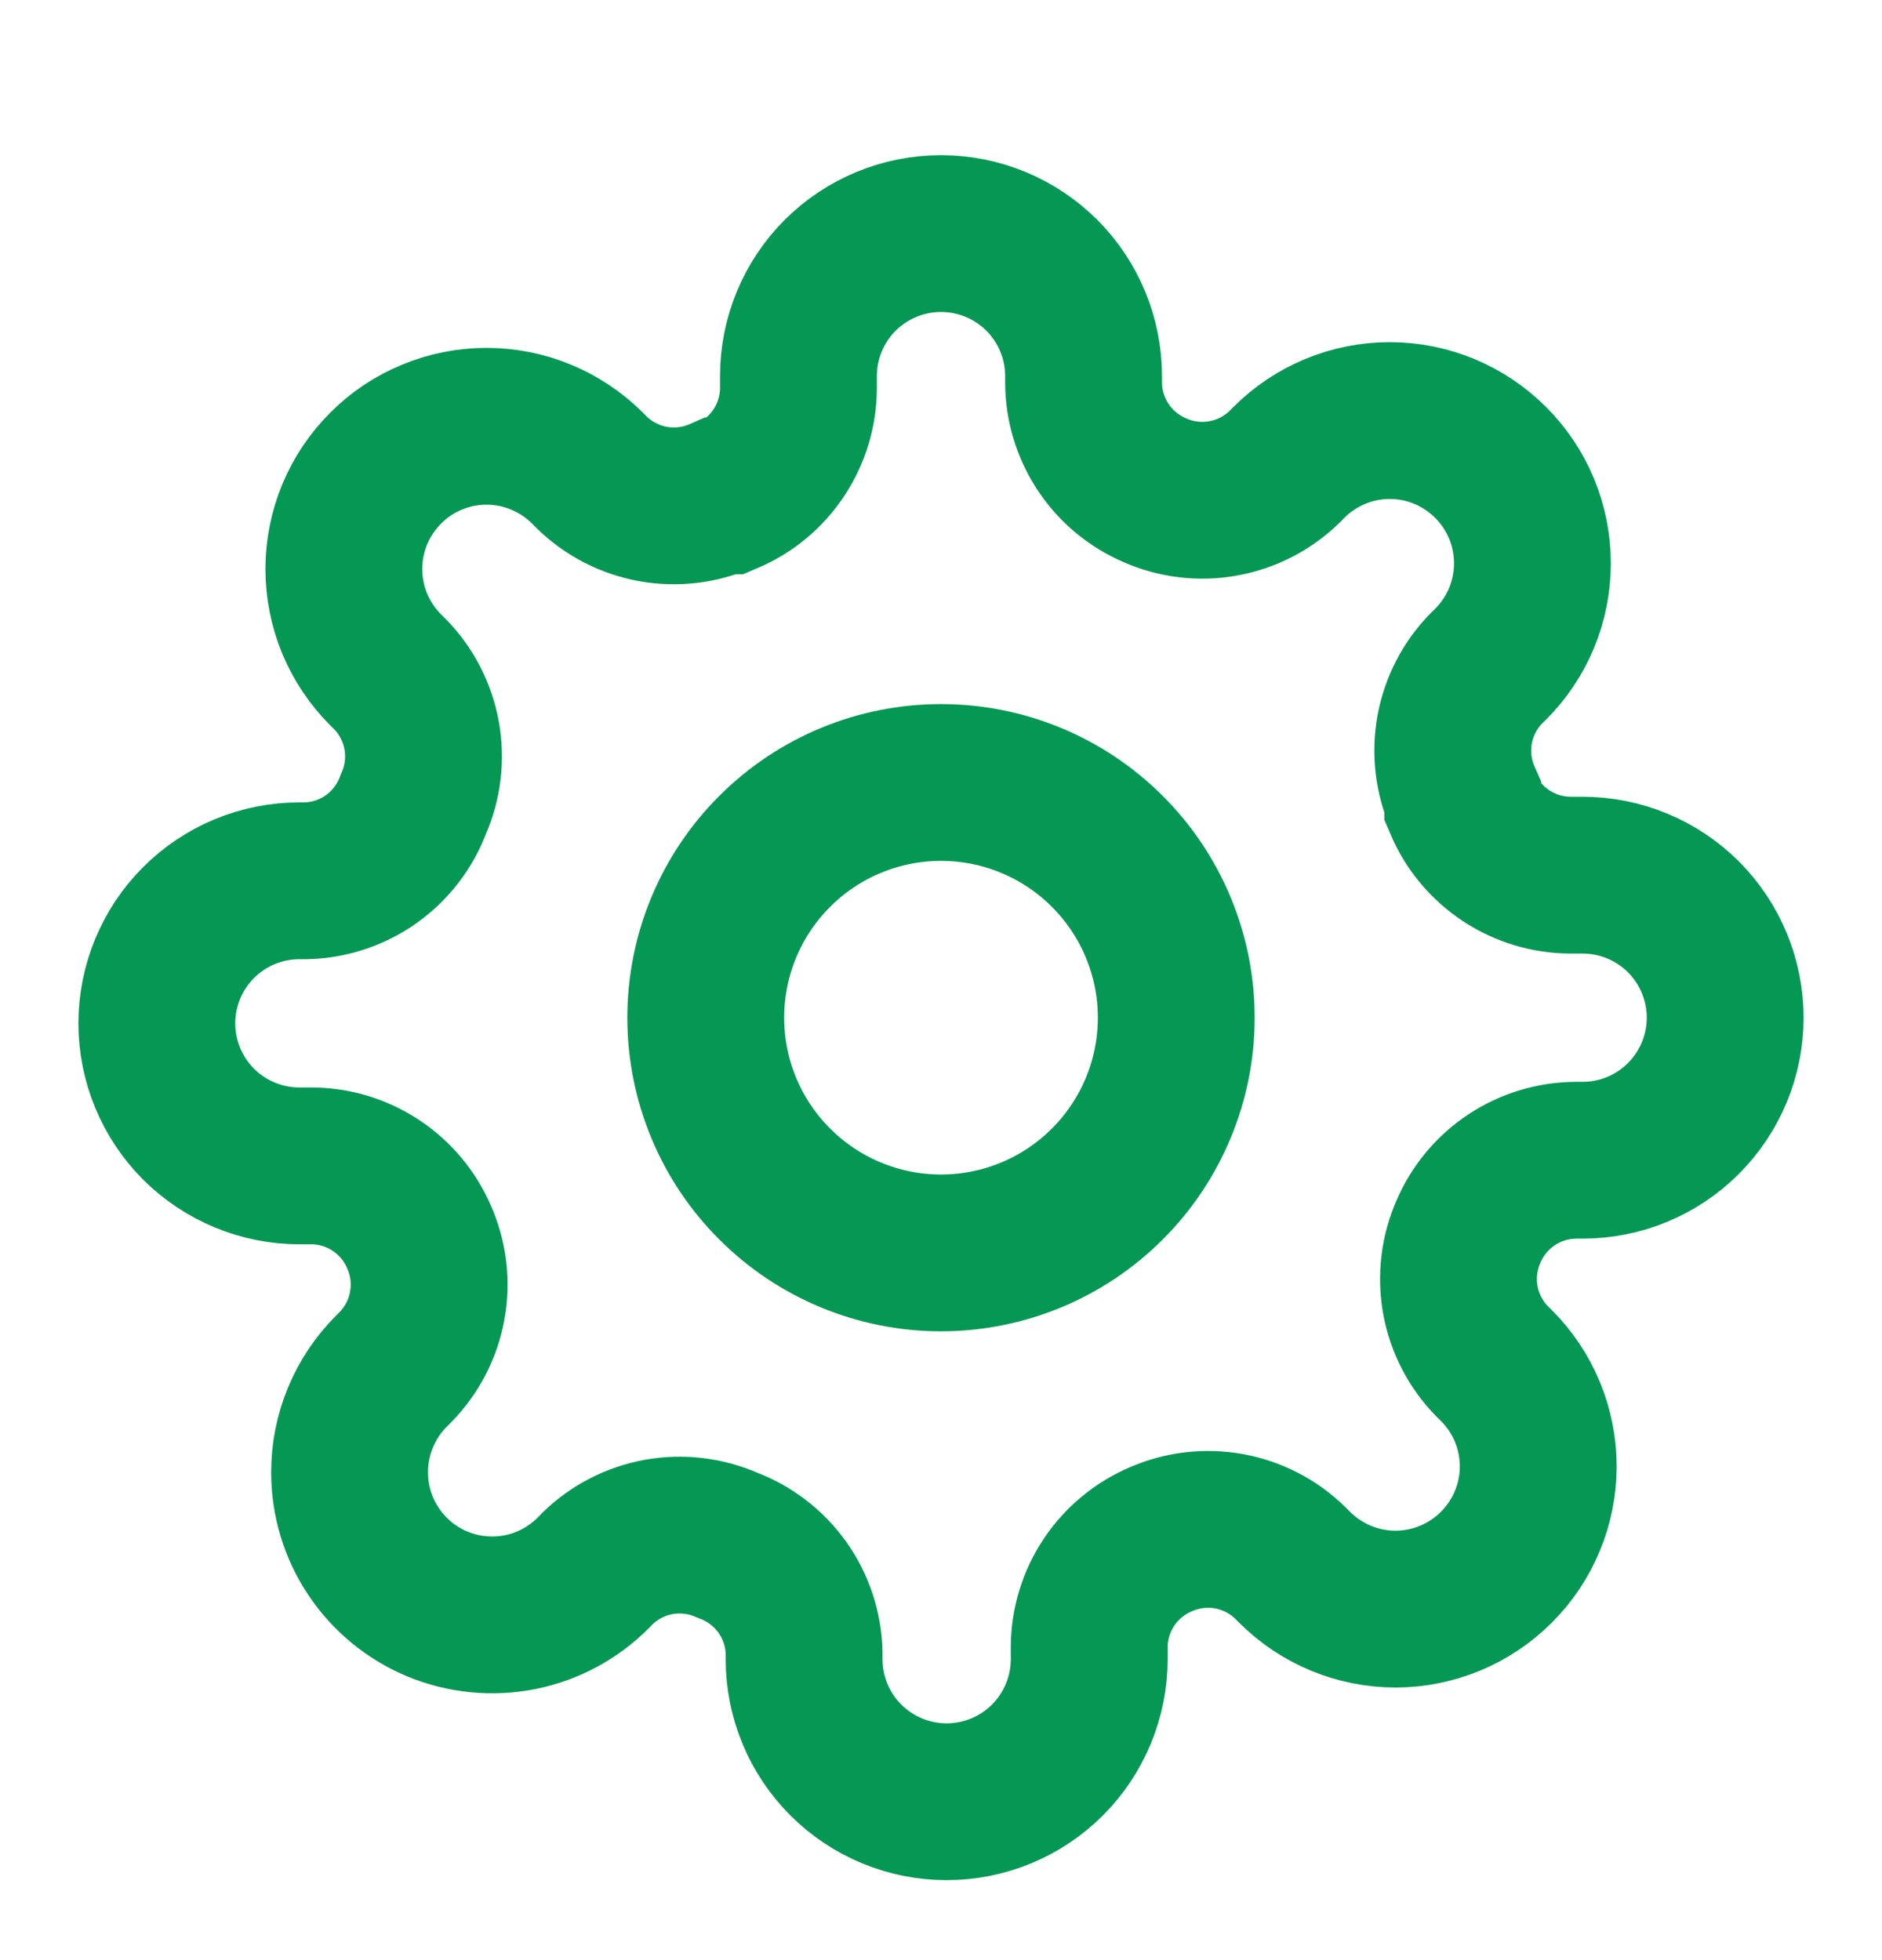 <svg width="24" height="25" viewBox="0 0 24 25" fill="none" xmlns="http://www.w3.org/2000/svg">
<path d="M12 15.98C12.796 15.98 13.559 15.664 14.121 15.101C14.684 14.539 15 13.776 15 12.98C15 12.184 14.684 11.421 14.121 10.859C13.559 10.296 12.796 9.98 12 9.98C11.204 9.98 10.441 10.296 9.879 10.859C9.316 11.421 9 12.184 9 12.98C9 13.776 9.316 14.539 9.879 15.101C10.441 15.664 11.204 15.98 12 15.98Z" stroke="#059855" stroke-width="2"/>
<path d="M18.727 15.707C18.606 15.981 18.57 16.285 18.623 16.581C18.677 16.875 18.817 17.148 19.027 17.362L19.082 17.416C19.251 17.585 19.386 17.785 19.477 18.006C19.569 18.227 19.616 18.463 19.616 18.703C19.616 18.942 19.569 19.178 19.477 19.399C19.386 19.62 19.251 19.82 19.082 19.989C18.913 20.158 18.713 20.292 18.492 20.384C18.271 20.475 18.035 20.523 17.796 20.523C17.556 20.523 17.32 20.475 17.099 20.384C16.878 20.292 16.678 20.158 16.509 19.989L16.454 19.934C16.24 19.724 15.968 19.584 15.673 19.53C15.378 19.477 15.074 19.513 14.8 19.634C14.531 19.749 14.301 19.941 14.14 20.184C13.978 20.428 13.891 20.714 13.89 21.007V21.162C13.89 21.644 13.698 22.107 13.357 22.448C13.017 22.788 12.554 22.98 12.072 22.98C11.59 22.98 11.127 22.788 10.787 22.448C10.445 22.107 10.254 21.644 10.254 21.162V21.08C10.247 20.779 10.15 20.487 9.975 20.242C9.8 19.998 9.555 19.811 9.273 19.707C8.999 19.586 8.694 19.55 8.399 19.603C8.104 19.657 7.832 19.797 7.618 20.007L7.564 20.062C7.31 20.317 6.986 20.491 6.632 20.562C6.279 20.632 5.913 20.596 5.58 20.459C5.247 20.321 4.963 20.087 4.763 19.787C4.563 19.488 4.457 19.135 4.458 18.775C4.458 18.536 4.505 18.3 4.597 18.079C4.688 17.858 4.822 17.658 4.991 17.489L5.045 17.434C5.254 17.22 5.395 16.948 5.448 16.653C5.502 16.358 5.466 16.054 5.345 15.78C5.23 15.511 5.039 15.282 4.795 15.12C4.551 14.958 4.266 14.871 3.973 14.87H3.818C3.336 14.87 2.873 14.678 2.532 14.338C2.192 13.997 2 13.534 2 13.052C2 12.57 2.192 12.107 2.532 11.767C2.873 11.425 3.336 11.234 3.818 11.234H3.9C4.201 11.227 4.493 11.13 4.738 10.955C4.982 10.78 5.169 10.535 5.273 10.253C5.394 9.979 5.43 9.675 5.377 9.38C5.323 9.085 5.183 8.812 4.973 8.598L4.918 8.544C4.749 8.375 4.615 8.174 4.523 7.954C4.432 7.733 4.385 7.496 4.385 7.257C4.385 7.018 4.432 6.782 4.523 6.561C4.615 6.34 4.749 6.14 4.918 5.971C5.086 5.801 5.287 5.667 5.508 5.576C5.729 5.484 5.965 5.437 6.204 5.437C6.443 5.437 6.68 5.484 6.901 5.576C7.121 5.667 7.322 5.801 7.491 5.97L7.545 6.024C7.759 6.234 8.031 6.374 8.326 6.428C8.621 6.481 8.926 6.445 9.2 6.324H9.273C9.542 6.209 9.771 6.018 9.932 5.774C10.094 5.53 10.181 5.244 10.182 4.952V4.797C10.182 4.315 10.373 3.852 10.714 3.511C11.055 3.171 11.518 2.979 12 2.979C12.482 2.979 12.945 3.171 13.286 3.511C13.627 3.852 13.818 4.315 13.818 4.797V4.88C13.819 5.173 13.906 5.459 14.068 5.703C14.229 5.947 14.459 6.138 14.728 6.253C15.002 6.374 15.306 6.41 15.601 6.356C15.896 6.303 16.168 6.162 16.382 5.953L16.436 5.898C16.605 5.729 16.805 5.595 17.026 5.503C17.247 5.411 17.483 5.364 17.723 5.364C17.962 5.364 18.198 5.411 18.419 5.503C18.64 5.595 18.84 5.729 19.009 5.898C19.178 6.067 19.312 6.267 19.404 6.488C19.495 6.709 19.542 6.946 19.542 7.184C19.542 7.423 19.495 7.66 19.404 7.881C19.312 8.102 19.178 8.302 19.009 8.471L18.954 8.525C18.744 8.739 18.604 9.011 18.55 9.306C18.497 9.601 18.533 9.906 18.654 10.18V10.253C18.769 10.522 18.961 10.751 19.205 10.913C19.449 11.074 19.734 11.161 20.027 11.162H20.182C20.664 11.162 21.127 11.354 21.468 11.694C21.808 12.035 22 12.498 22 12.98C22 13.462 21.808 13.925 21.468 14.265C21.127 14.607 20.664 14.798 20.182 14.798H20.1C19.807 14.799 19.521 14.886 19.277 15.047C19.033 15.209 18.842 15.438 18.727 15.707Z" stroke="#059855" stroke-width="2"/>
</svg>
